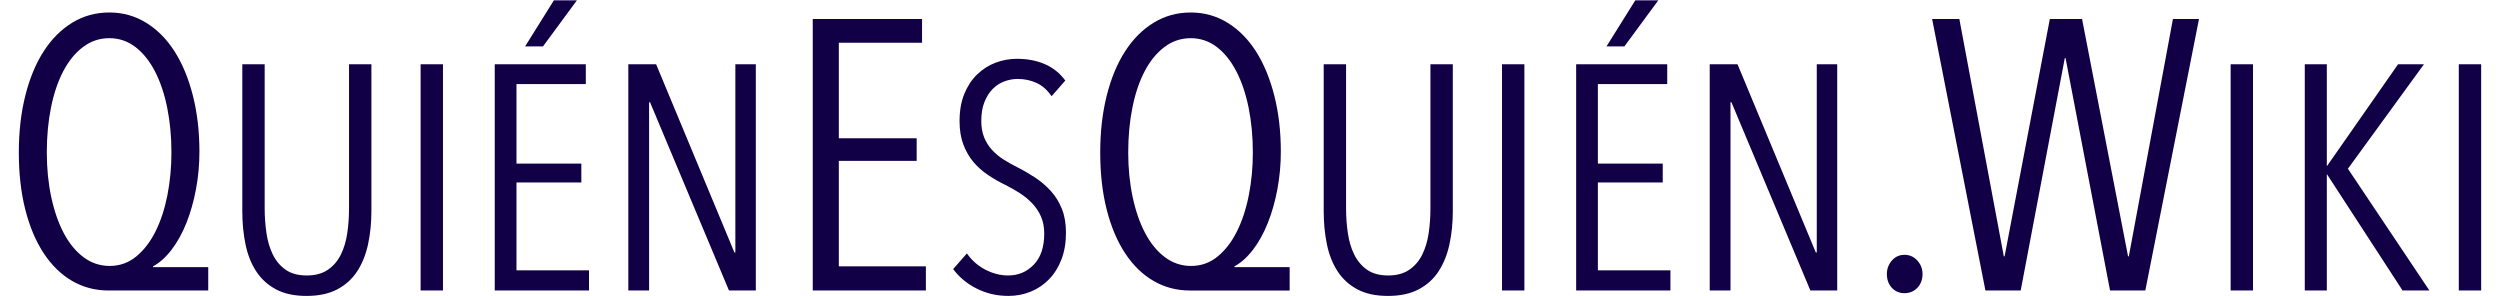 <?xml version="1.0" encoding="UTF-8" standalone="no"?>
<!-- Created with Inkscape (http://www.inkscape.org/) -->

<svg
   xmlns:dc="http://purl.org/dc/elements/1.1/"
   xmlns:cc="http://creativecommons.org/ns#"
   xmlns:rdf="http://www.w3.org/1999/02/22-rdf-syntax-ns#"
   xmlns:svg="http://www.w3.org/2000/svg"
   xmlns="http://www.w3.org/2000/svg"
   xmlns:sodipodi="http://sodipodi.sourceforge.net/DTD/sodipodi-0.dtd"
   xmlns:inkscape="http://www.inkscape.org/namespaces/inkscape"
   width="135mm"
   height="16mm"
   viewBox="0 0 478.346 56.693"
   id="svg6854"
   version="1.1"
   inkscape:version="0.91 r13725"
   sodipodi:docname="name.svg">
  <defs
     id="defs6856">
    <clipPath
       clipPathUnits="userSpaceOnUse"
       id="clipPath4624">
      <path
         d="m 658.273,2600.409 -4.402,-7.043 2.739,0 5.185,7.043 -3.522,0 z m -165.531,0 -4.402,-7.043 2.739,0 5.185,7.043 -3.522,0 z m 91.82,-3.414 c -1.702,-1.037 -3.16,-2.494 -4.373,-4.373 l 0,0 c -1.214,-1.878 -2.153,-4.138 -2.818,-6.779 l 0,0 c -0.665,-2.641 -0.998,-5.548 -0.998,-8.717 l 0,0 c 0,-3.248 0.333,-6.172 0.998,-8.774 l 0,0 c 0.665,-2.602 1.604,-4.823 2.818,-6.662 l 0,0 c 1.213,-1.839 2.661,-3.248 4.343,-4.227 l 0,0 c 1.683,-0.978 3.541,-1.467 5.576,-1.467 l 0,0 15.261,0 0,3.581 -8.452,0 0,0.117 c 1.018,0.548 1.966,1.399 2.847,2.553 l 0,0 c 0.88,1.155 1.633,2.513 2.259,4.08 l 0,0 c 0.626,1.565 1.116,3.287 1.468,5.165 l 0,0 c 0.351,1.878 0.528,3.796 0.528,5.752 l 0,0 c 0,3.091 -0.332,5.948 -0.997,8.57 l 0,0 c -0.665,2.621 -1.595,4.871 -2.789,6.75 l 0,0 c -1.193,1.878 -2.641,3.345 -4.343,4.402 l 0,0 c -1.703,1.056 -3.59,1.585 -5.665,1.585 l 0,0 c -2.073,0 -3.961,-0.519 -5.663,-1.556 m 1.702,-35.892 c -1.194,0.9 -2.202,2.132 -3.023,3.698 l 0,0 c -0.822,1.565 -1.458,3.404 -1.908,5.517 l 0,0 c -0.45,2.112 -0.675,4.383 -0.675,6.808 l 0,0 c 0,2.466 0.215,4.765 0.646,6.897 l 0,0 c 0.431,2.133 1.056,3.982 1.878,5.547 l 0,0 c 0.822,1.565 1.83,2.798 3.023,3.698 l 0,0 c 1.193,0.9 2.534,1.35 4.02,1.35 l 0,0 c 1.488,0 2.818,-0.45 3.992,-1.35 l 0,0 c 1.174,-0.9 2.172,-2.142 2.993,-3.727 l 0,0 c 0.822,-1.585 1.448,-3.444 1.879,-5.576 l 0,0 c 0.43,-2.133 0.646,-4.412 0.646,-6.839 l 0,0 c 0,-2.269 -0.205,-4.45 -0.617,-6.544 l 0,0 c -0.411,-2.093 -1.018,-3.942 -1.82,-5.547 l 0,0 c -0.802,-1.605 -1.79,-2.885 -2.964,-3.844 l 0,0 c -1.174,-0.959 -2.524,-1.438 -4.05,-1.438 l 0,0 c -1.487,0 -2.827,0.45 -4.02,1.35 m -167.234,35.892 c -1.703,-1.037 -3.16,-2.494 -4.373,-4.373 l 0,0 c -1.213,-1.878 -2.152,-4.138 -2.817,-6.779 l 0,0 c -0.666,-2.641 -0.998,-5.548 -0.998,-8.717 l 0,0 c 0,-3.248 0.332,-6.172 0.998,-8.774 l 0,0 c 0.665,-2.602 1.604,-4.823 2.817,-6.662 l 0,0 c 1.213,-1.839 2.661,-3.248 4.343,-4.227 l 0,0 c 1.683,-0.978 3.542,-1.467 5.577,-1.467 l 0,0 15.26,0 0,3.581 -8.452,0 0,0.117 c 1.018,0.548 1.967,1.399 2.847,2.553 l 0,0 c 0.88,1.155 1.634,2.513 2.26,4.08 l 0,0 c 0.625,1.565 1.115,3.287 1.467,5.165 l 0,0 c 0.353,1.878 0.528,3.796 0.528,5.752 l 0,0 c 0,3.091 -0.332,5.948 -0.997,8.57 l 0,0 c -0.666,2.621 -1.595,4.871 -2.788,6.75 l 0,0 c -1.194,1.878 -2.642,3.345 -4.345,4.402 l 0,0 c -1.701,1.056 -3.589,1.585 -5.663,1.585 l 0,0 c -2.074,0 -3.962,-0.519 -5.664,-1.556 m 1.702,-35.892 c -1.193,0.9 -2.201,2.132 -3.023,3.698 l 0,0 c -0.821,1.565 -1.457,3.404 -1.907,5.517 l 0,0 c -0.45,2.112 -0.675,4.383 -0.675,6.808 l 0,0 c 0,2.466 0.215,4.765 0.645,6.897 l 0,0 c 0.43,2.133 1.057,3.982 1.878,5.547 l 0,0 c 0.822,1.565 1.83,2.798 3.023,3.698 l 0,0 c 1.194,0.9 2.534,1.35 4.021,1.35 l 0,0 c 1.487,0 2.817,-0.45 3.991,-1.35 l 0,0 c 1.175,-0.9 2.172,-2.142 2.994,-3.727 l 0,0 c 0.821,-1.585 1.448,-3.444 1.878,-5.576 l 0,0 c 0.43,-2.133 0.645,-4.412 0.645,-6.839 l 0,0 c 0,-2.269 -0.205,-4.45 -0.615,-6.544 l 0,0 c -0.412,-2.093 -1.018,-3.942 -1.82,-5.547 l 0,0 c -0.802,-1.605 -1.79,-2.885 -2.965,-3.844 l 0,0 c -1.173,-0.959 -2.523,-1.438 -4.049,-1.438 l 0,0 c -1.487,0 -2.828,0.45 -4.021,1.35 m 319.842,36.45 -6.75,-36.333 -0.117,0 -7.043,36.333 -4.931,0 -6.926,-36.333 -0.118,0 -6.808,36.333 -4.167,0 8.158,-41.557 5.4,0 6.75,35.57 0.118,0 6.808,-35.57 5.401,0 8.216,41.557 -3.991,0 z m -208.203,0 0,-41.557 17.316,0 0,3.698 -13.325,0 0,16.141 11.915,0 0,3.462 -11.915,0 0,14.617 12.738,0 0,3.639 -16.729,0 z m 27.998,-6.682 c -1.044,-0.391 -1.981,-0.986 -2.813,-1.785 l 0,0 c -0.831,-0.799 -1.492,-1.794 -1.981,-2.984 l 0,0 c -0.489,-1.19 -0.733,-2.584 -0.733,-4.182 l 0,0 c 0,-1.369 0.195,-2.568 0.587,-3.595 l 0,0 c 0.391,-1.027 0.905,-1.916 1.54,-2.666 l 0,0 c 0.637,-0.75 1.378,-1.41 2.226,-1.981 l 0,0 c 0.848,-0.57 1.744,-1.085 2.69,-1.54 l 0,0 c 0.783,-0.392 1.525,-0.815 2.226,-1.272 l 0,0 c 0.701,-0.457 1.328,-0.978 1.883,-1.565 l 0,0 c 0.555,-0.588 0.994,-1.256 1.32,-2.006 l 0,0 c 0.327,-0.75 0.49,-1.615 0.49,-2.592 l 0,0 c 0,-2.055 -0.53,-3.636 -1.59,-4.745 l 0,0 c -1.06,-1.108 -2.372,-1.663 -3.937,-1.663 l 0,0 c -1.175,0 -2.332,0.293 -3.473,0.881 l 0,0 c -1.142,0.587 -2.087,1.418 -2.837,2.494 l 0,0 -2.103,-2.397 c 0.912,-1.239 2.111,-2.233 3.595,-2.983 l 0,0 c 1.483,-0.75 3.105,-1.125 4.866,-1.125 l 0,0 c 1.207,0 2.348,0.219 3.424,0.66 l 0,0 c 1.076,0.44 2.013,1.076 2.812,1.907 l 0,0 c 0.801,0.832 1.427,1.843 1.884,3.033 l 0,0 c 0.456,1.191 0.685,2.552 0.685,4.085 l 0,0 c 0,1.402 -0.212,2.625 -0.636,3.668 l 0,0 c -0.424,1.044 -0.994,1.957 -1.712,2.739 l 0,0 c -0.717,0.783 -1.525,1.468 -2.421,2.055 l 0,0 c -0.897,0.586 -1.802,1.108 -2.714,1.564 l 0,0 c -0.719,0.36 -1.411,0.751 -2.079,1.175 l 0,0 c -0.67,0.424 -1.256,0.913 -1.762,1.467 l 0,0 c -0.506,0.555 -0.904,1.19 -1.198,1.908 l 0,0 c -0.294,0.717 -0.44,1.565 -0.44,2.543 l 0,0 c 0,1.109 0.163,2.071 0.489,2.886 l 0,0 c 0.327,0.815 0.751,1.484 1.272,2.005 l 0,0 c 0.521,0.522 1.117,0.905 1.785,1.149 l 0,0 c 0.669,0.245 1.346,0.367 2.03,0.367 l 0,0 c 1.043,0 2.005,-0.203 2.886,-0.611 l 0,0 c 0.88,-0.407 1.646,-1.084 2.299,-2.03 l 0,0 2.103,2.397 c -0.848,1.141 -1.899,1.982 -3.155,2.519 l 0,0 c -1.255,0.538 -2.666,0.807 -4.23,0.807 l 0,0 c -1.143,0 -2.235,-0.195 -3.278,-0.587 m 223.963,-34.875 3.424,0 0,34.63 -3.424,0 0,-34.63 z m -9.293,34.63 -10.859,-15.554 -0.049,0 0,15.554 -3.375,0 0,-34.63 3.375,0 0,17.755 0.049,0 11.544,-17.755 4.108,0 -12.472,18.636 11.64,15.994 -3.961,0 z m -25.631,-34.63 3.424,0 0,34.63 -3.424,0 0,-34.63 z m -63.352,34.63 0,-28.809 -0.147,0 -11.984,28.809 -4.255,0 0,-34.63 3.18,0 0,28.809 0.146,0 12.082,-28.809 4.109,0 0,34.63 -3.131,0 z m -36.831,0 0,-34.63 14.43,0 0,3.082 -11.105,0 0,13.451 9.929,0 0,2.886 -9.929,0 0,12.179 10.615,0 0,3.032 -13.94,0 z m -11.348,-34.63 3.424,0 0,34.63 -3.424,0 0,-34.63 z m -10.957,34.63 0,-22.059 c 0,-1.305 -0.09,-2.568 -0.269,-3.791 l 0,0 c -0.179,-1.223 -0.506,-2.315 -0.978,-3.277 l 0,0 c -0.473,-0.962 -1.133,-1.736 -1.982,-2.323 l 0,0 c -0.847,-0.588 -1.923,-0.881 -3.227,-0.881 l 0,0 c -1.337,0 -2.422,0.293 -3.253,0.881 l 0,0 c -0.833,0.587 -1.483,1.361 -1.958,2.323 l 0,0 c -0.472,0.962 -0.798,2.062 -0.977,3.302 l 0,0 c -0.179,1.239 -0.269,2.494 -0.269,3.766 l 0,0 0,22.059 -3.424,0 0,-22.5 c 0,-1.793 0.163,-3.48 0.489,-5.062 l 0,0 c 0.327,-1.581 0.872,-2.959 1.639,-4.134 l 0,0 c 0.767,-1.173 1.777,-2.094 3.032,-2.763 l 0,0 c 1.256,-0.668 2.813,-1.002 4.672,-1.002 l 0,0 c 1.858,0 3.424,0.334 4.695,1.002 l 0,0 c 1.272,0.669 2.292,1.59 3.057,2.763 l 0,0 c 0.766,1.175 1.321,2.553 1.663,4.134 l 0,0 c 0.343,1.582 0.514,3.269 0.514,5.062 l 0,0 0,22.5 -3.424,0 z m -106.396,0 0,-28.809 -0.146,0 -11.984,28.809 -4.255,0 0,-34.63 3.179,0 0,28.809 0.147,0 12.081,-28.809 4.109,0 0,34.63 -3.131,0 z m -36.831,0 0,-34.63 14.429,0 0,3.082 -11.103,0 0,13.451 9.929,0 0,2.886 -9.929,0 0,12.179 10.614,0 0,3.032 -13.94,0 z m -11.348,-34.63 3.424,0 0,34.63 -3.424,0 0,-34.63 z m -10.956,34.63 0,-22.059 c 0,-1.305 -0.09,-2.568 -0.269,-3.791 l 0,0 c -0.18,-1.223 -0.505,-2.315 -0.979,-3.277 l 0,0 c -0.472,-0.962 -1.133,-1.736 -1.981,-2.323 l 0,0 c -0.848,-0.588 -1.924,-0.881 -3.228,-0.881 l 0,0 c -1.337,0 -2.421,0.293 -3.253,0.881 l 0,0 c -0.831,0.587 -1.483,1.361 -1.956,2.323 l 0,0 c -0.473,0.962 -0.799,2.062 -0.978,3.302 l 0,0 c -0.18,1.239 -0.27,2.494 -0.27,3.766 l 0,0 0,22.059 -3.423,0 0,-22.5 c 0,-1.793 0.163,-3.48 0.489,-5.062 l 0,0 c 0.325,-1.581 0.872,-2.959 1.638,-4.134 l 0,0 c 0.767,-1.173 1.778,-2.094 3.032,-2.763 l 0,0 c 1.256,-0.668 2.813,-1.002 4.672,-1.002 l 0,0 c 1.859,0 3.424,0.334 4.696,1.002 l 0,0 c 1.271,0.669 2.29,1.59 3.057,2.763 l 0,0 c 0.766,1.175 1.32,2.553 1.663,4.134 l 0,0 c 0.342,1.582 0.513,3.269 0.513,5.062 l 0,0 0,22.5 -3.423,0 z m 236.161,-30.051 c -0.508,-0.587 -0.763,-1.272 -0.763,-2.055 l 0,0 c 0,-0.861 0.255,-1.565 0.763,-2.113 l 0,0 c 0.51,-0.548 1.155,-0.822 1.937,-0.822 l 0,0 c 0.783,0 1.438,0.274 1.967,0.822 l 0,0 c 0.528,0.548 0.792,1.252 0.792,2.113 l 0,0 c 0,0.783 -0.264,1.468 -0.792,2.055 l 0,0 c -0.529,0.587 -1.184,0.88 -1.967,0.88 l 0,0 c -0.782,0 -1.427,-0.293 -1.937,-0.88"
         id="path4626"
         inkscape:connector-curvature="0" />
    </clipPath>
  </defs>
  <sodipodi:namedview
     id="base"
     pagecolor="#ffffff"
     bordercolor="#666666"
     borderopacity="1.0"
     inkscape:pageopacity="0.0"
     inkscape:pageshadow="2"
     inkscape:zoom="1.979899"
     inkscape:cx="380.6391"
     inkscape:cy="7.9462087"
     inkscape:document-units="px"
     inkscape:current-layer="layer1"
     showgrid="false"
     fit-margin-top="0"
     fit-margin-left="0"
     fit-margin-right="0"
     fit-margin-bottom="0"
     inkscape:window-width="1360"
     inkscape:window-height="704"
     inkscape:window-x="0"
     inkscape:window-y="27"
     inkscape:window-maximized="1" />
  <g
     inkscape:label="Layer 1"
     inkscape:groupmode="layer"
     id="layer1"
     transform="translate(535.571,-401.09)">
    <g
       id="g6835"
       transform="matrix(1.25,0,0,-1.25,-1045.522,3651.67)">
      <g
         clip-path="url(#clipPath4624)"
         id="g6837">
        <path
           inkscape:connector-curvature="0"
           id="path6839"
           style="fill:#110046;fill-opacity:1;fill-rule:nonzero;stroke:none"
           d="m 405.842,2550.165 386.914,0 0,55.245 -386.914,0 0,-55.245 z" />
      </g>
    </g>
  </g>
</svg>
